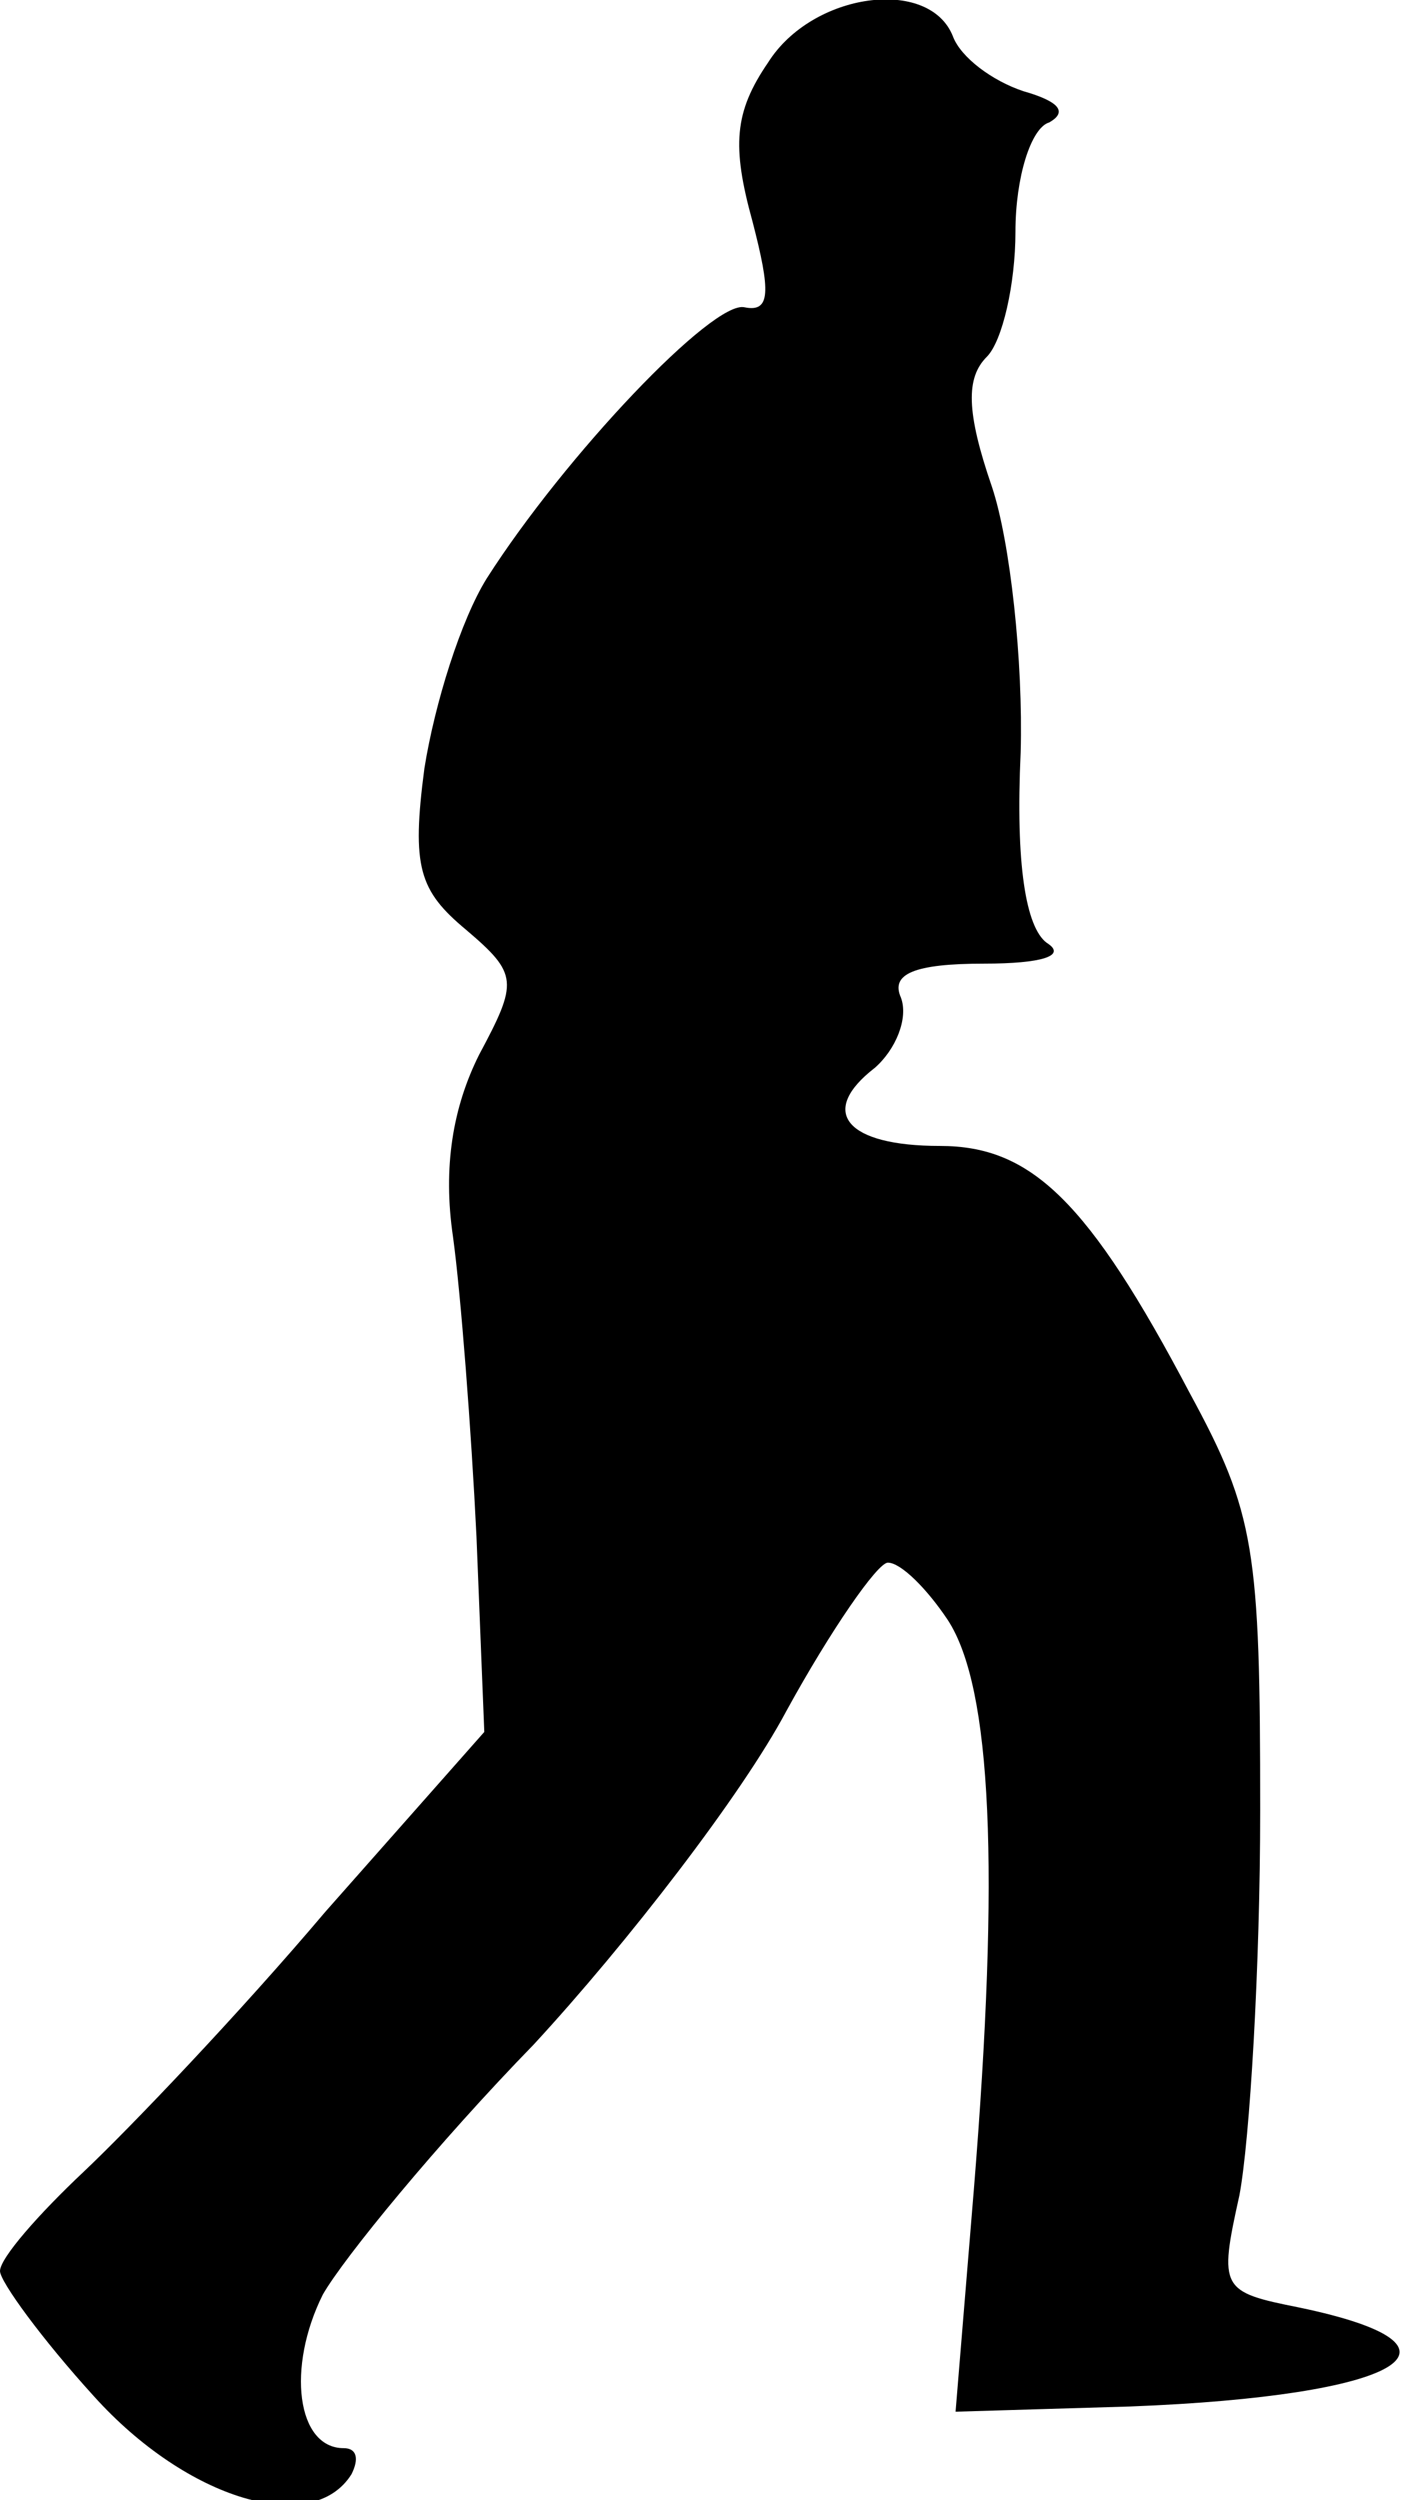 <?xml version="1.0" standalone="no"?>
<!DOCTYPE svg PUBLIC "-//W3C//DTD SVG 20010904//EN"
 "http://www.w3.org/TR/2001/REC-SVG-20010904/DTD/svg10.dtd">
<svg version="1.0" xmlns="http://www.w3.org/2000/svg"
 width="54pt" height="96pt" viewBox="0 0 54 96"
 preserveAspectRatio="xMidYMid meet">
<g transform="translate(0,96) scale(0.1,-0.1)"
fill="#000000" stroke="none">
<path fill="#000000" stroke="none" d="M295 936 c-13 -19 -14 -32 -6 -61 7
-27 7 -35 -3 -33 -12 3 -69 -57 -99 -104 -10 -16 -20 -48 -24 -73 -5 -38 -2
-47 16 -62 20 -17 20 -20 5 -48 -10 -20 -14 -43 -10 -70 3 -22 7 -74 9 -115
l3 -75 -61 -69 c-33 -39 -75 -83 -93 -100 -17 -16 -32 -33 -32 -38 0 -4 16
-26 36 -48 36 -40 84 -54 99 -30 3 6 2 10 -3 10 -18 0 -22 31 -8 59 8 14 44
58 81 96 36 39 80 96 97 128 17 31 35 57 39 57 5 0 15 -10 23 -22 17 -26 20
-96 10 -219 l-7 -85 67 2 c104 4 137 23 65 38 -30 6 -31 7 -23 43 4 21 8 88 8
148 0 100 -2 114 -27 160 -39 74 -61 95 -96 95 -36 0 -47 13 -25 30 8 7 13 19
10 27 -4 9 5 13 32 13 22 0 32 3 24 8 -8 6 -12 30 -10 73 1 35 -4 81 -11 102
-10 29 -10 42 -2 50 6 6 11 28 11 48 0 21 6 40 13 42 7 4 4 8 -10 12 -12 4
-24 13 -27 21 -9 23 -54 17 -71 -10z"/>
</g>
</svg>
